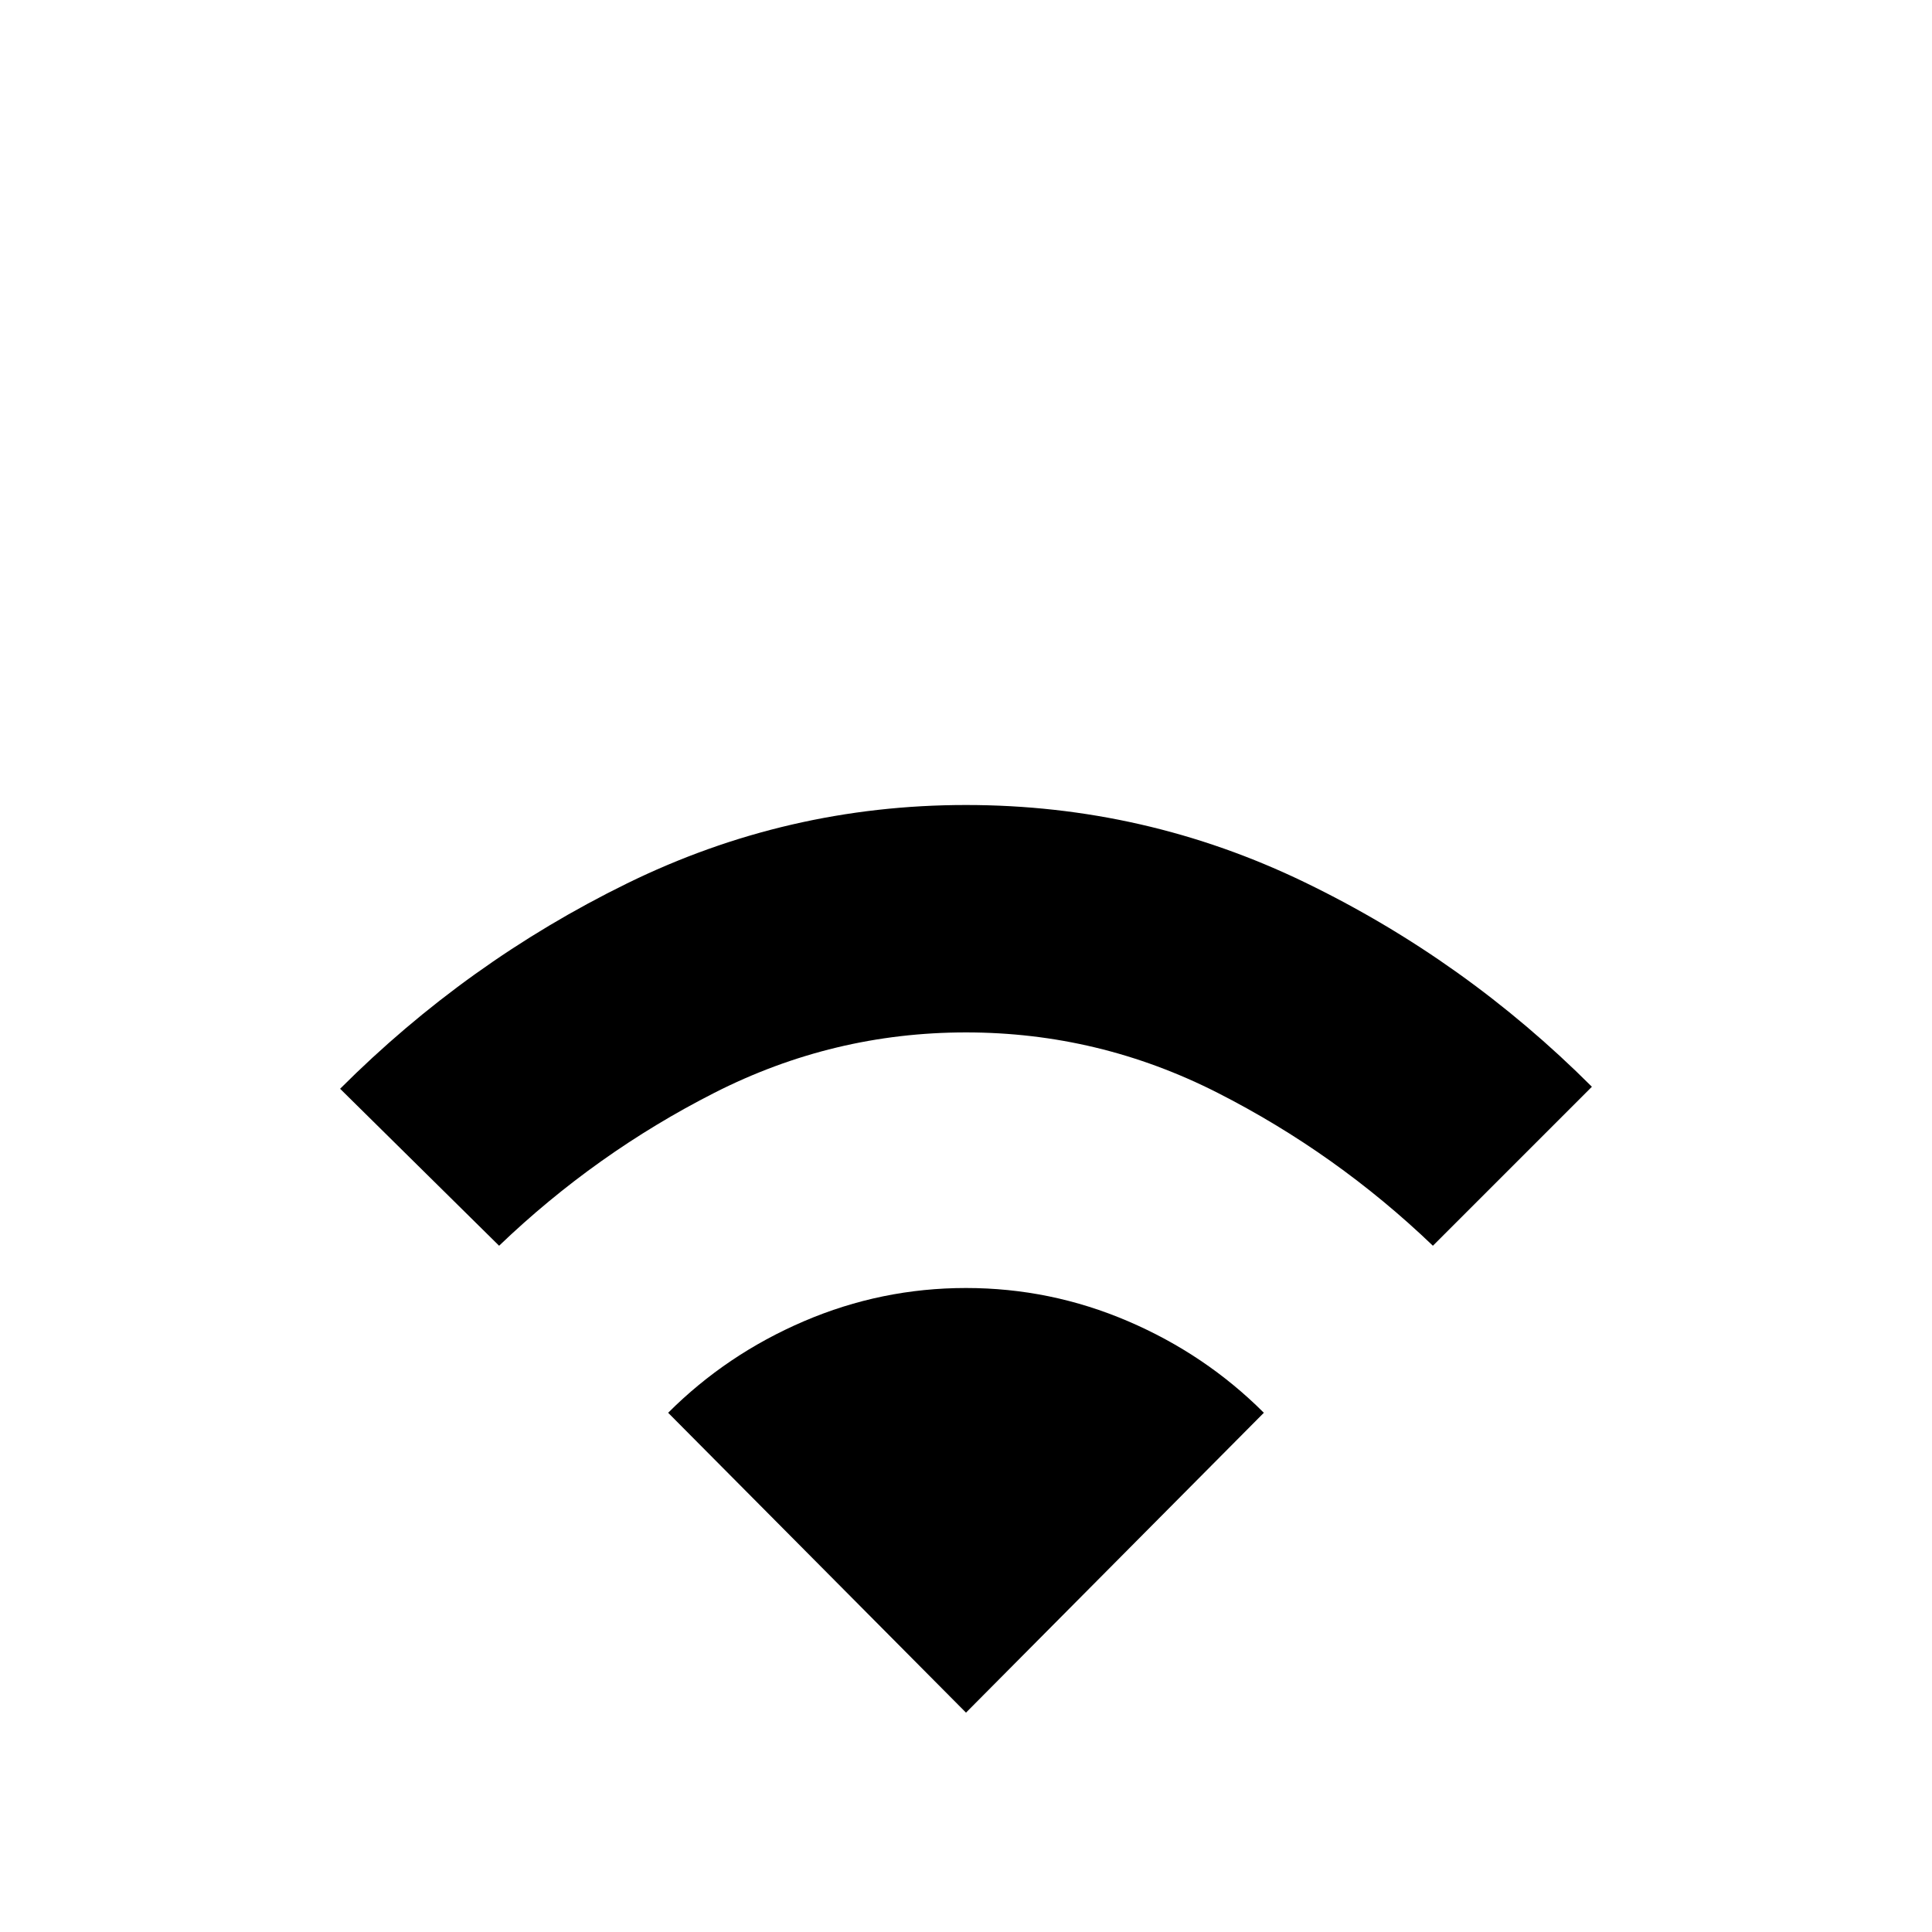 <svg xmlns="http://www.w3.org/2000/svg" width="48" height="48" viewBox="0 0 48 48"><path d="m12.4 30.95-3.95-3.9q3.15-3.15 7.125-5.1Q19.55 20 24 20q4.45 0 8.425 1.925Q36.4 23.85 39.55 27l-3.95 3.95q-2.4-2.3-5.35-3.8-2.95-1.5-6.25-1.5t-6.25 1.5q-2.95 1.5-5.35 3.8ZM24 42.55l-7.4-7.45q1.45-1.45 3.375-2.275T24 32q2.1 0 4.025.825 1.925.825 3.375 2.275Z"/></svg>